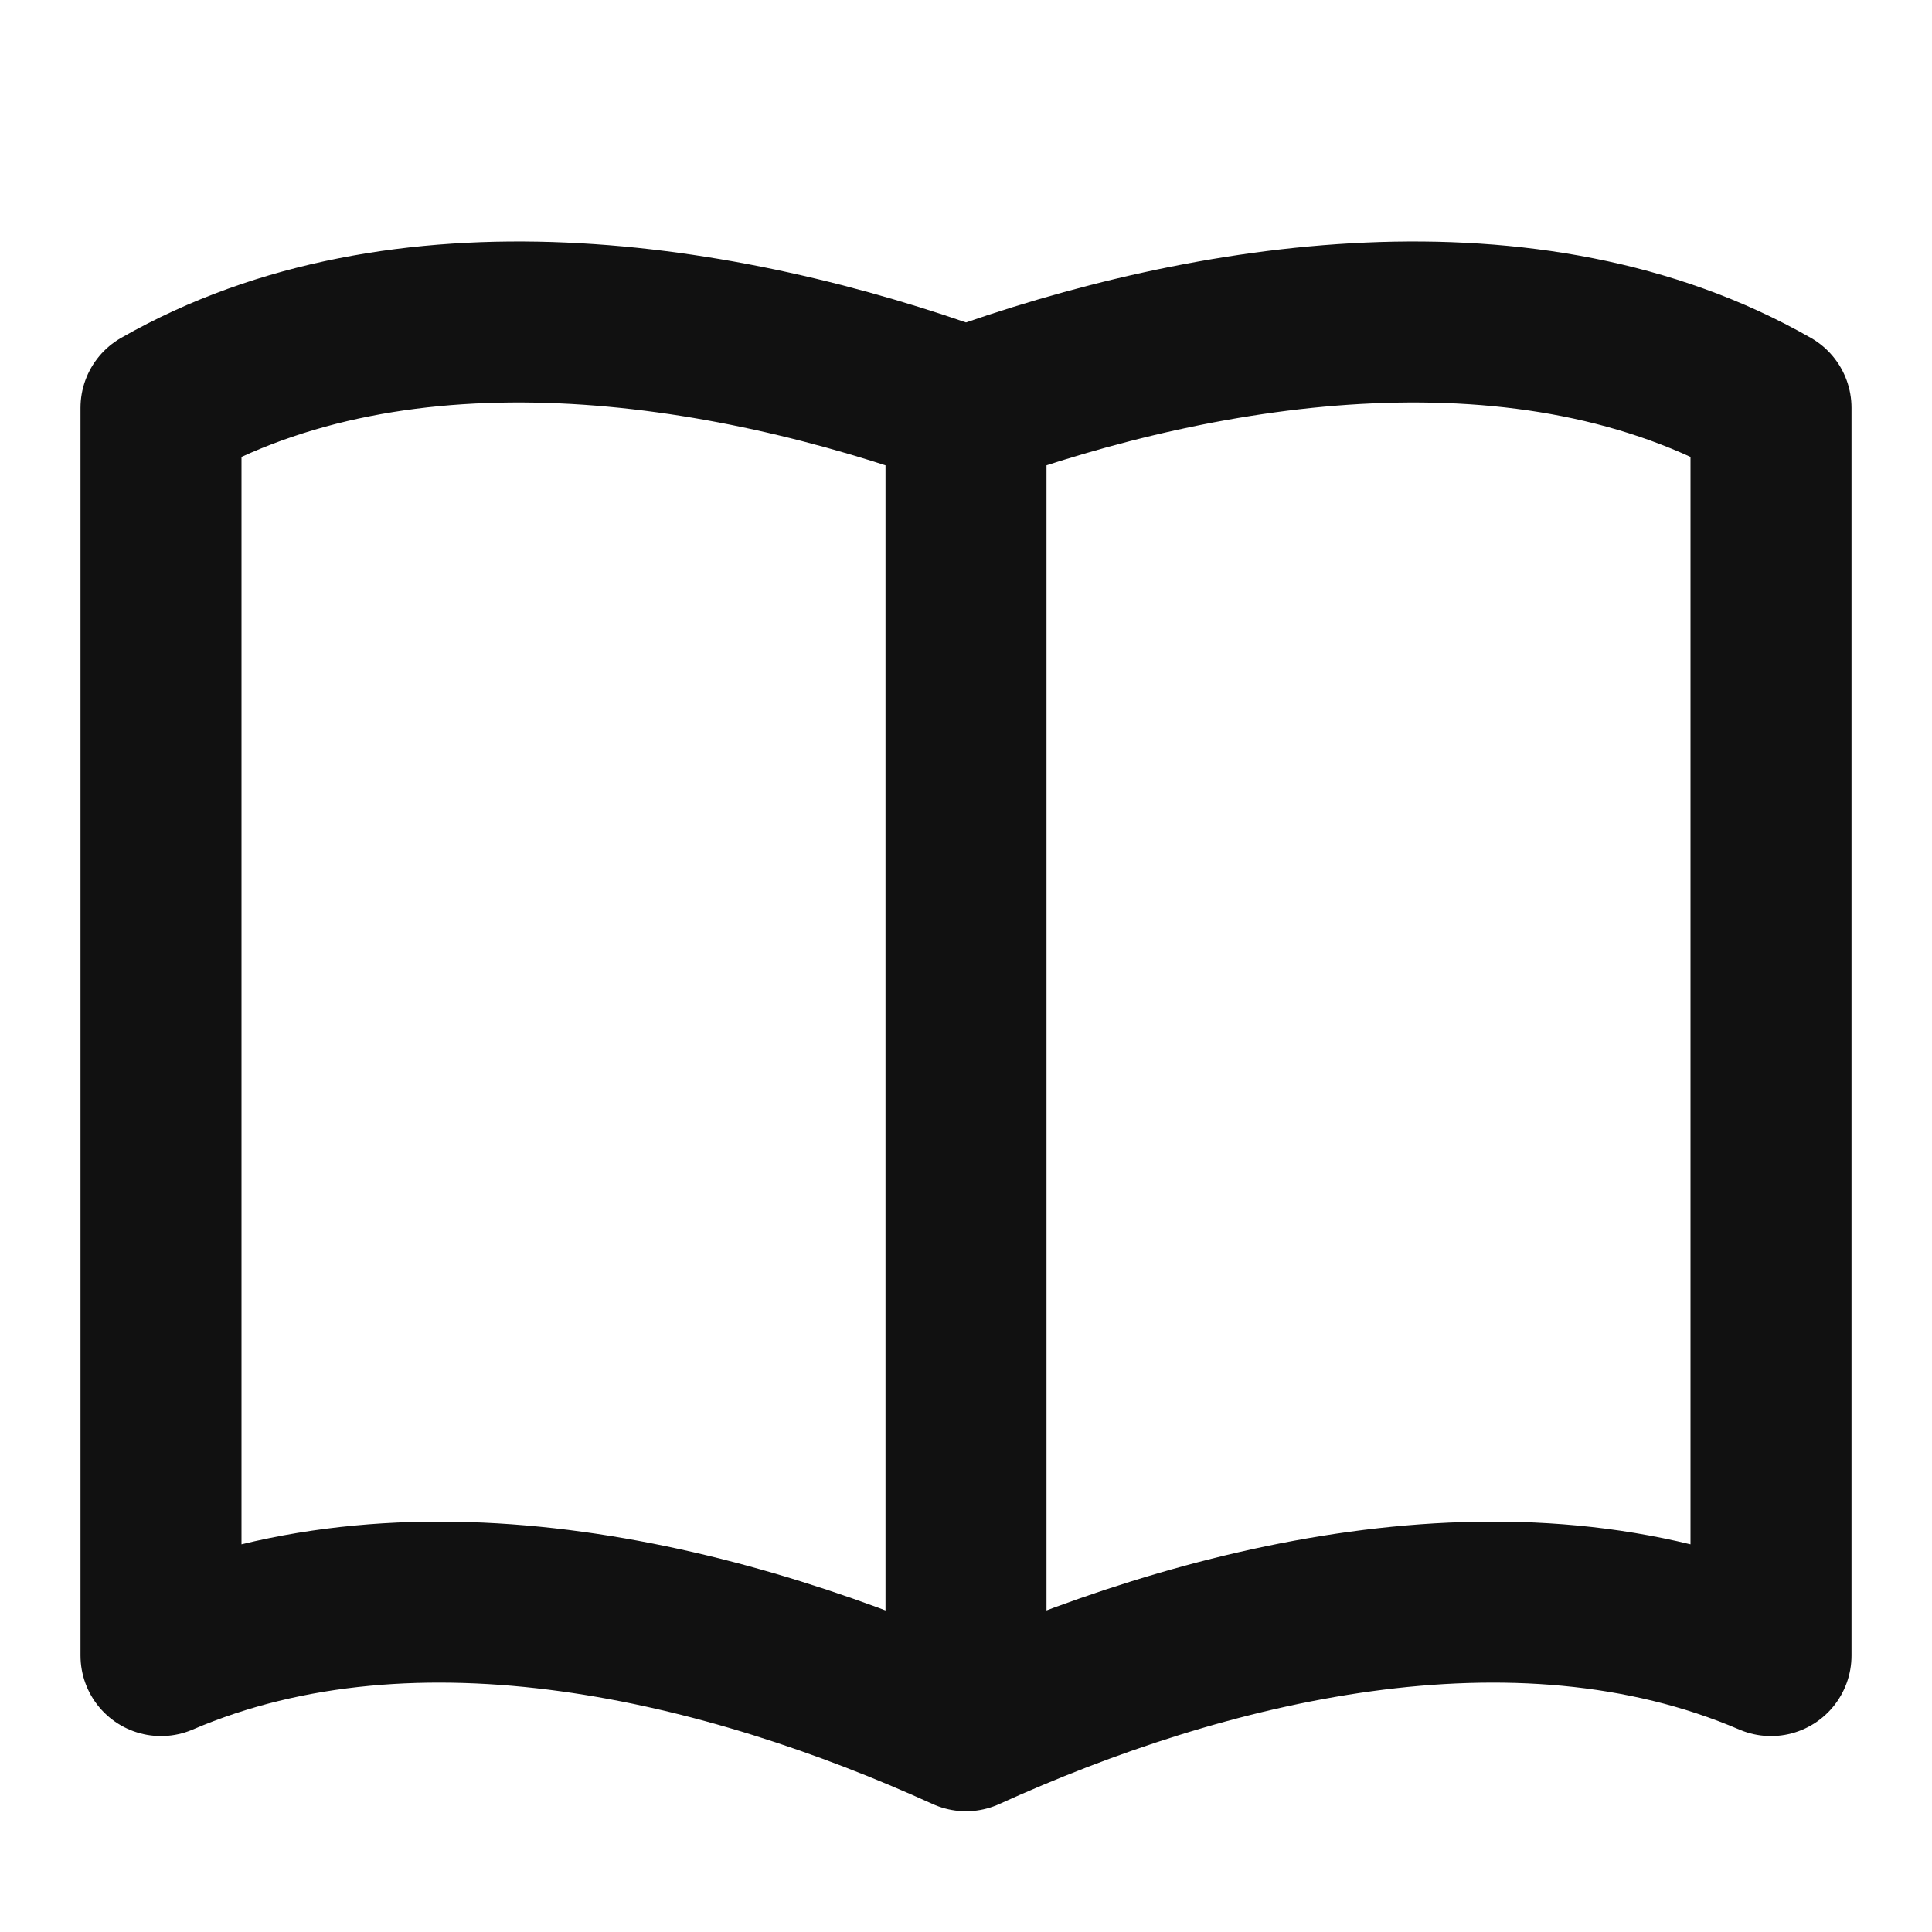 <svg width="24" height="24" viewBox="0 0 24 24" fill="none" xmlns="http://www.w3.org/2000/svg">
<path d="M12 5.066V21.5M12 5.066C15.025 3.966 19.005 3.355 22 5.066V20.566C18.803 19.196 14.937 20.165 12 21.5M12 5.066C8.975 3.966 4.995 3.355 2 5.066V20.566C5.197 19.196 9.063 20.165 12 21.5" stroke="#111111" stroke-width="2" stroke-linecap="round" stroke-linejoin="round"/>
</svg>
